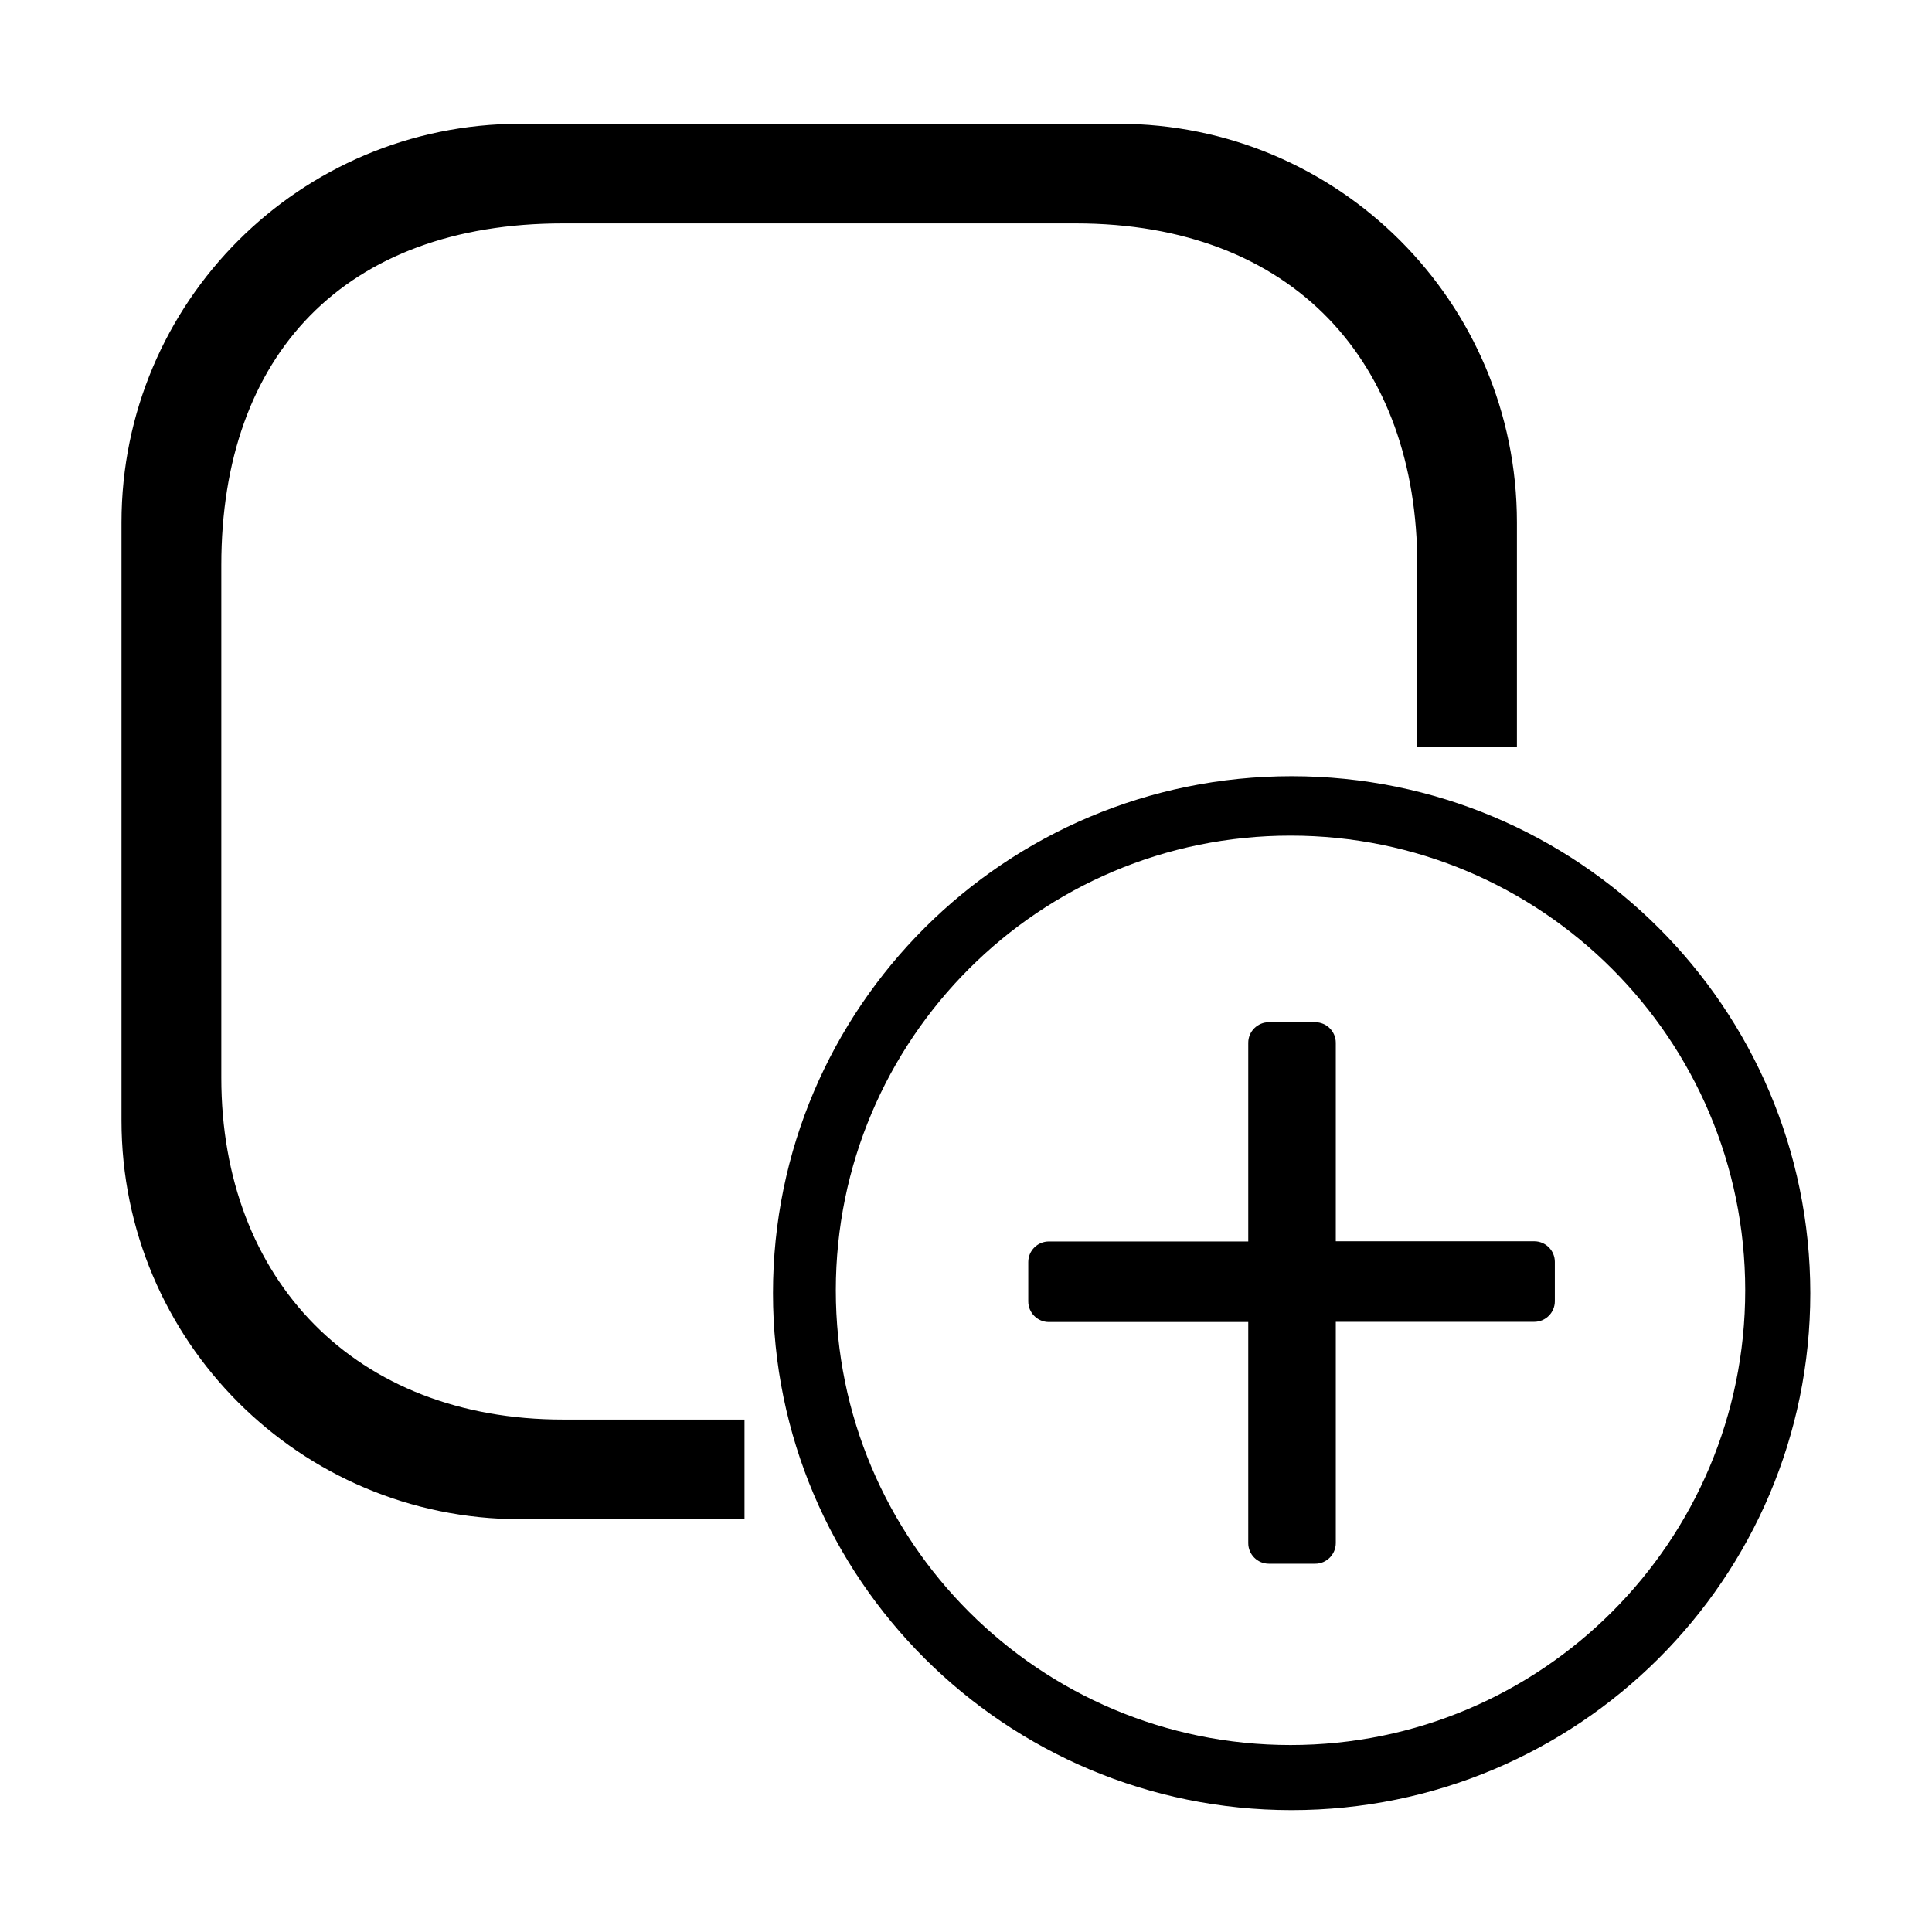 <?xml version="1.0" standalone="no"?><!DOCTYPE svg PUBLIC "-//W3C//DTD SVG 1.1//EN" "http://www.w3.org/Graphics/SVG/1.1/DTD/svg11.dtd"><svg t="1533538385837" class="icon" style="" viewBox="0 0 1024 1024" version="1.1" xmlns="http://www.w3.org/2000/svg" p-id="11696" xmlns:xlink="http://www.w3.org/1999/xlink" width="200" height="200"><defs><style type="text/css"></style></defs><path d="M751.2 299.5c0-107.1-65.4-181.1-181.1-181.1H298.4c-115.7 0-181.1 69.7-181.1 181.1v271.7c0 107.2 71.1 181.2 181.1 181.2h96.2v52.8H275.7c-116.7 0-211.3-94.6-211.3-211.3v-317c0-116.7 94.6-211.3 211.3-211.3h317c116.7 0 211.3 94.6 211.3 211.3v118.9h-52.8v-96.3z" p-id="11697"></path><path d="M684.6 411.4c-151.8 0-274.9 122.7-274.9 274s123.1 274 274.9 274 274.9-122.7 274.9-274c-0.1-151.4-123.1-274-274.9-274z m-0.6 513.5c-133.1 0-241-107.9-241-241s107.9-241 241-241 241 107.9 241 241-107.9 241-241 241z" p-id="11698"></path><path d="M555.9 668.9h116.7V552.7h24.6v116.1h116.1v20.9H697.1v128.1h-24.6v-128H555.9v-20.9z" p-id="11699"></path><path d="M697.1 828.8h-24.6c-6 0-10.9-4.9-10.9-10.9V700.7H555.9c-6 0-10.9-4.9-10.9-10.9v-20.9c0-6 4.9-10.9 10.9-10.9h105.7V552.7c0-6 4.9-10.9 10.9-10.9h24.6c6 0 10.9 4.9 10.9 10.9v105.2h105.2c6 0 10.9 4.9 10.9 10.9v20.9c0 6-4.9 10.9-10.9 10.9H708v117.2c0 6.1-4.9 11-10.9 11zM683.4 807h2.8V689.8c0-4.9 3.3-9.1 7.8-10.5-4.5-1.3-7.8-5.5-7.8-10.5V563.6h-2.8v105.2c0 4.9-3.3 9.1-7.8 10.5 4.5 1.3 7.8 5.5 7.8 10.5V807z" p-id="11700"></path></svg>